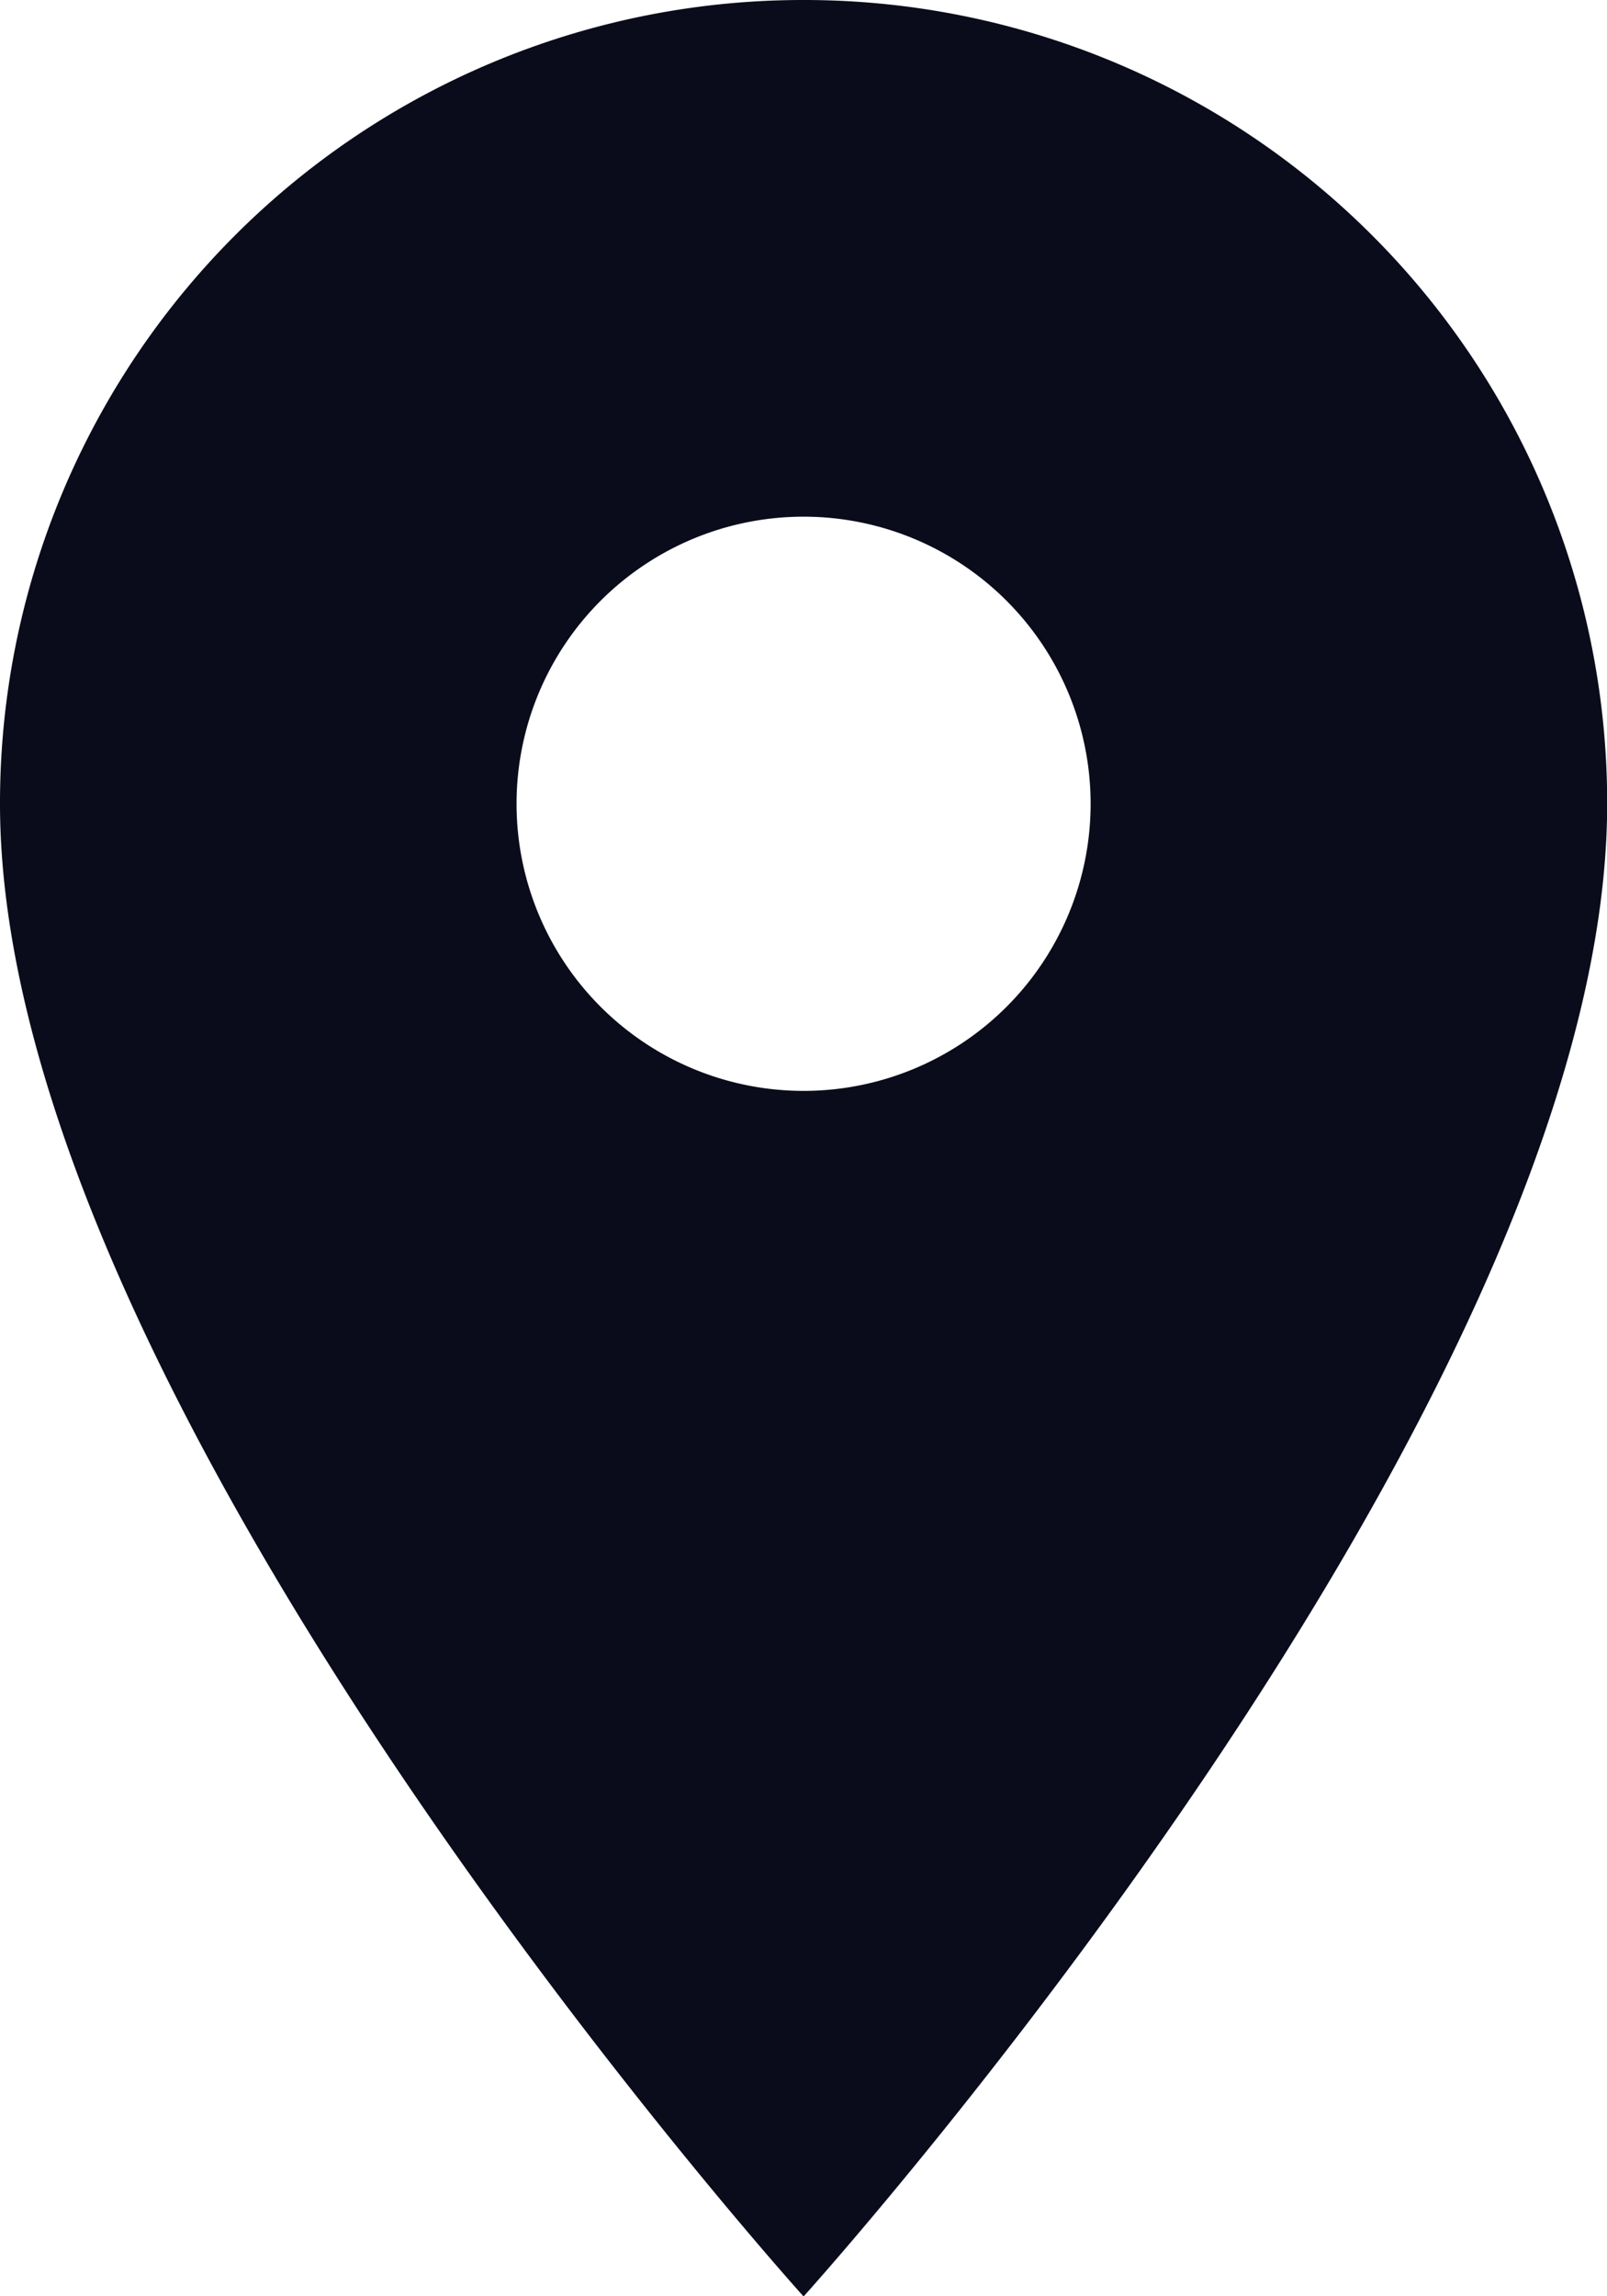 <svg xmlns="http://www.w3.org/2000/svg" width="9.333" height="13.333" viewBox="0 0 9.333 13.333">
  <path id="Icon_material-location-on" data-name="Icon material-location-on" d="M8,1.333A4.663,4.663,0,0,0,3.333,6C3.333,9.5,8,14.667,8,14.667S12.667,9.5,12.667,6A4.663,4.663,0,0,0,8,1.333ZM8,7.667A1.667,1.667,0,1,1,9.667,6,1.667,1.667,0,0,1,8,7.667Z" transform="translate(-3.333 -1.333)" fill="#0a0c1b"/>
</svg>
